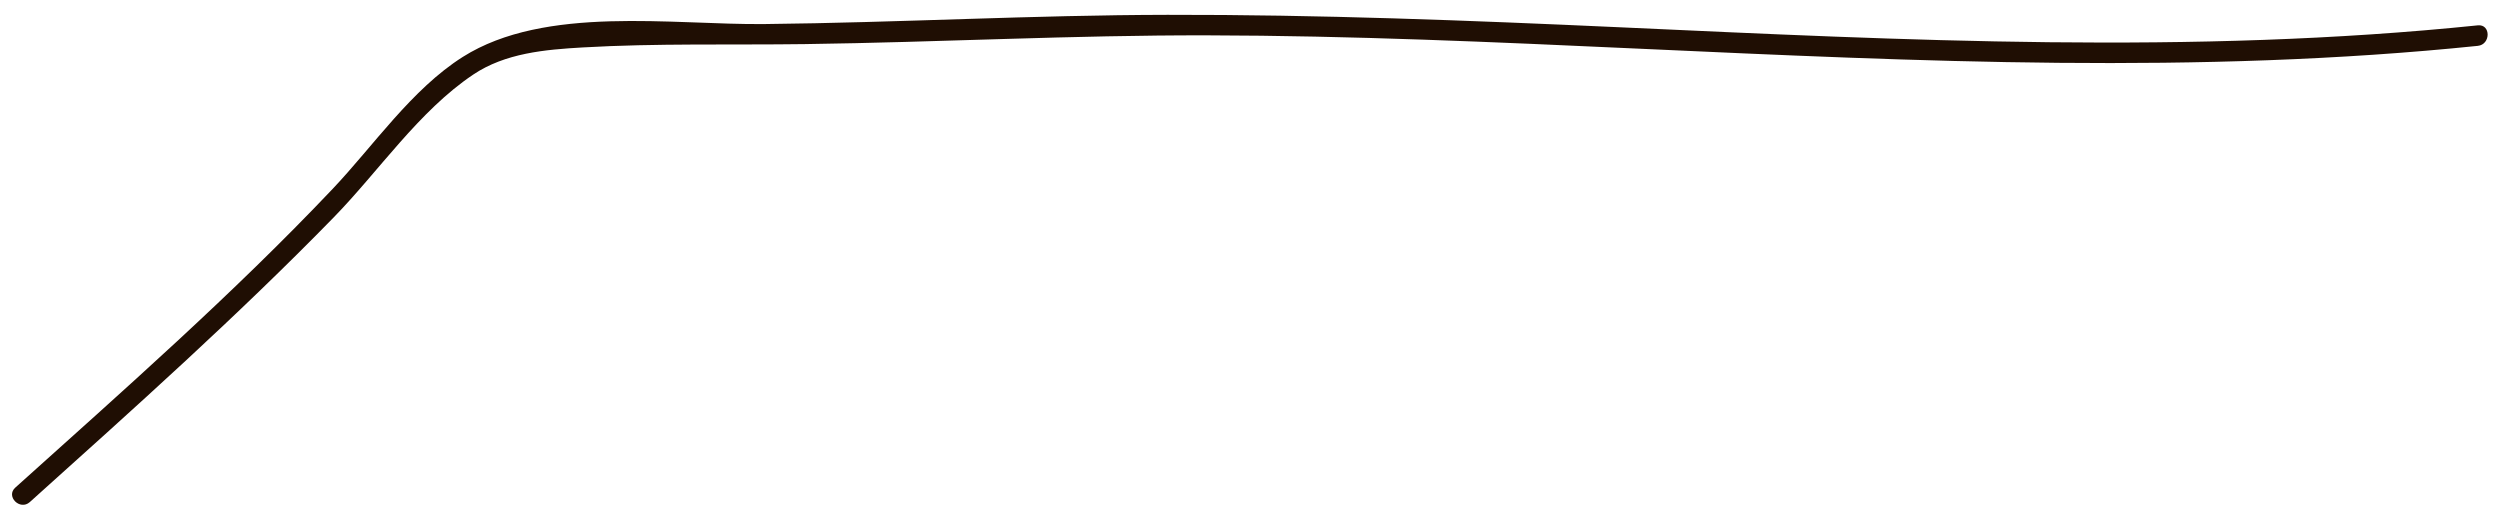 <svg width="117" height="24" viewBox="0 0 117 24" fill="none" xmlns="http://www.w3.org/2000/svg">
<path d="M1.395 23.497C6.23 19.149 11.083 14.821 15.627 10.164C17.728 8.01 19.604 5.198 22.143 3.493C23.645 2.483 25.511 2.321 27.267 2.22C30.726 2.02 34.207 2.111 37.67 2.064C43.95 1.977 50.221 1.642 56.503 1.654C63.233 1.667 69.959 1.97 76.68 2.277C89.771 2.874 102.895 3.493 115.962 2.146C116.571 2.084 116.578 1.123 115.962 1.186C102.593 2.564 89.165 1.886 75.773 1.275C68.733 0.955 61.69 0.681 54.641 0.694C48.352 0.705 42.068 1.058 35.779 1.126C31.491 1.173 25.52 0.223 21.658 2.664C19.266 4.177 17.47 6.835 15.568 8.84C10.889 13.776 5.768 18.275 0.716 22.82C0.255 23.233 0.937 23.909 1.395 23.497Z" fill="#1F0E03"/>
</svg>
